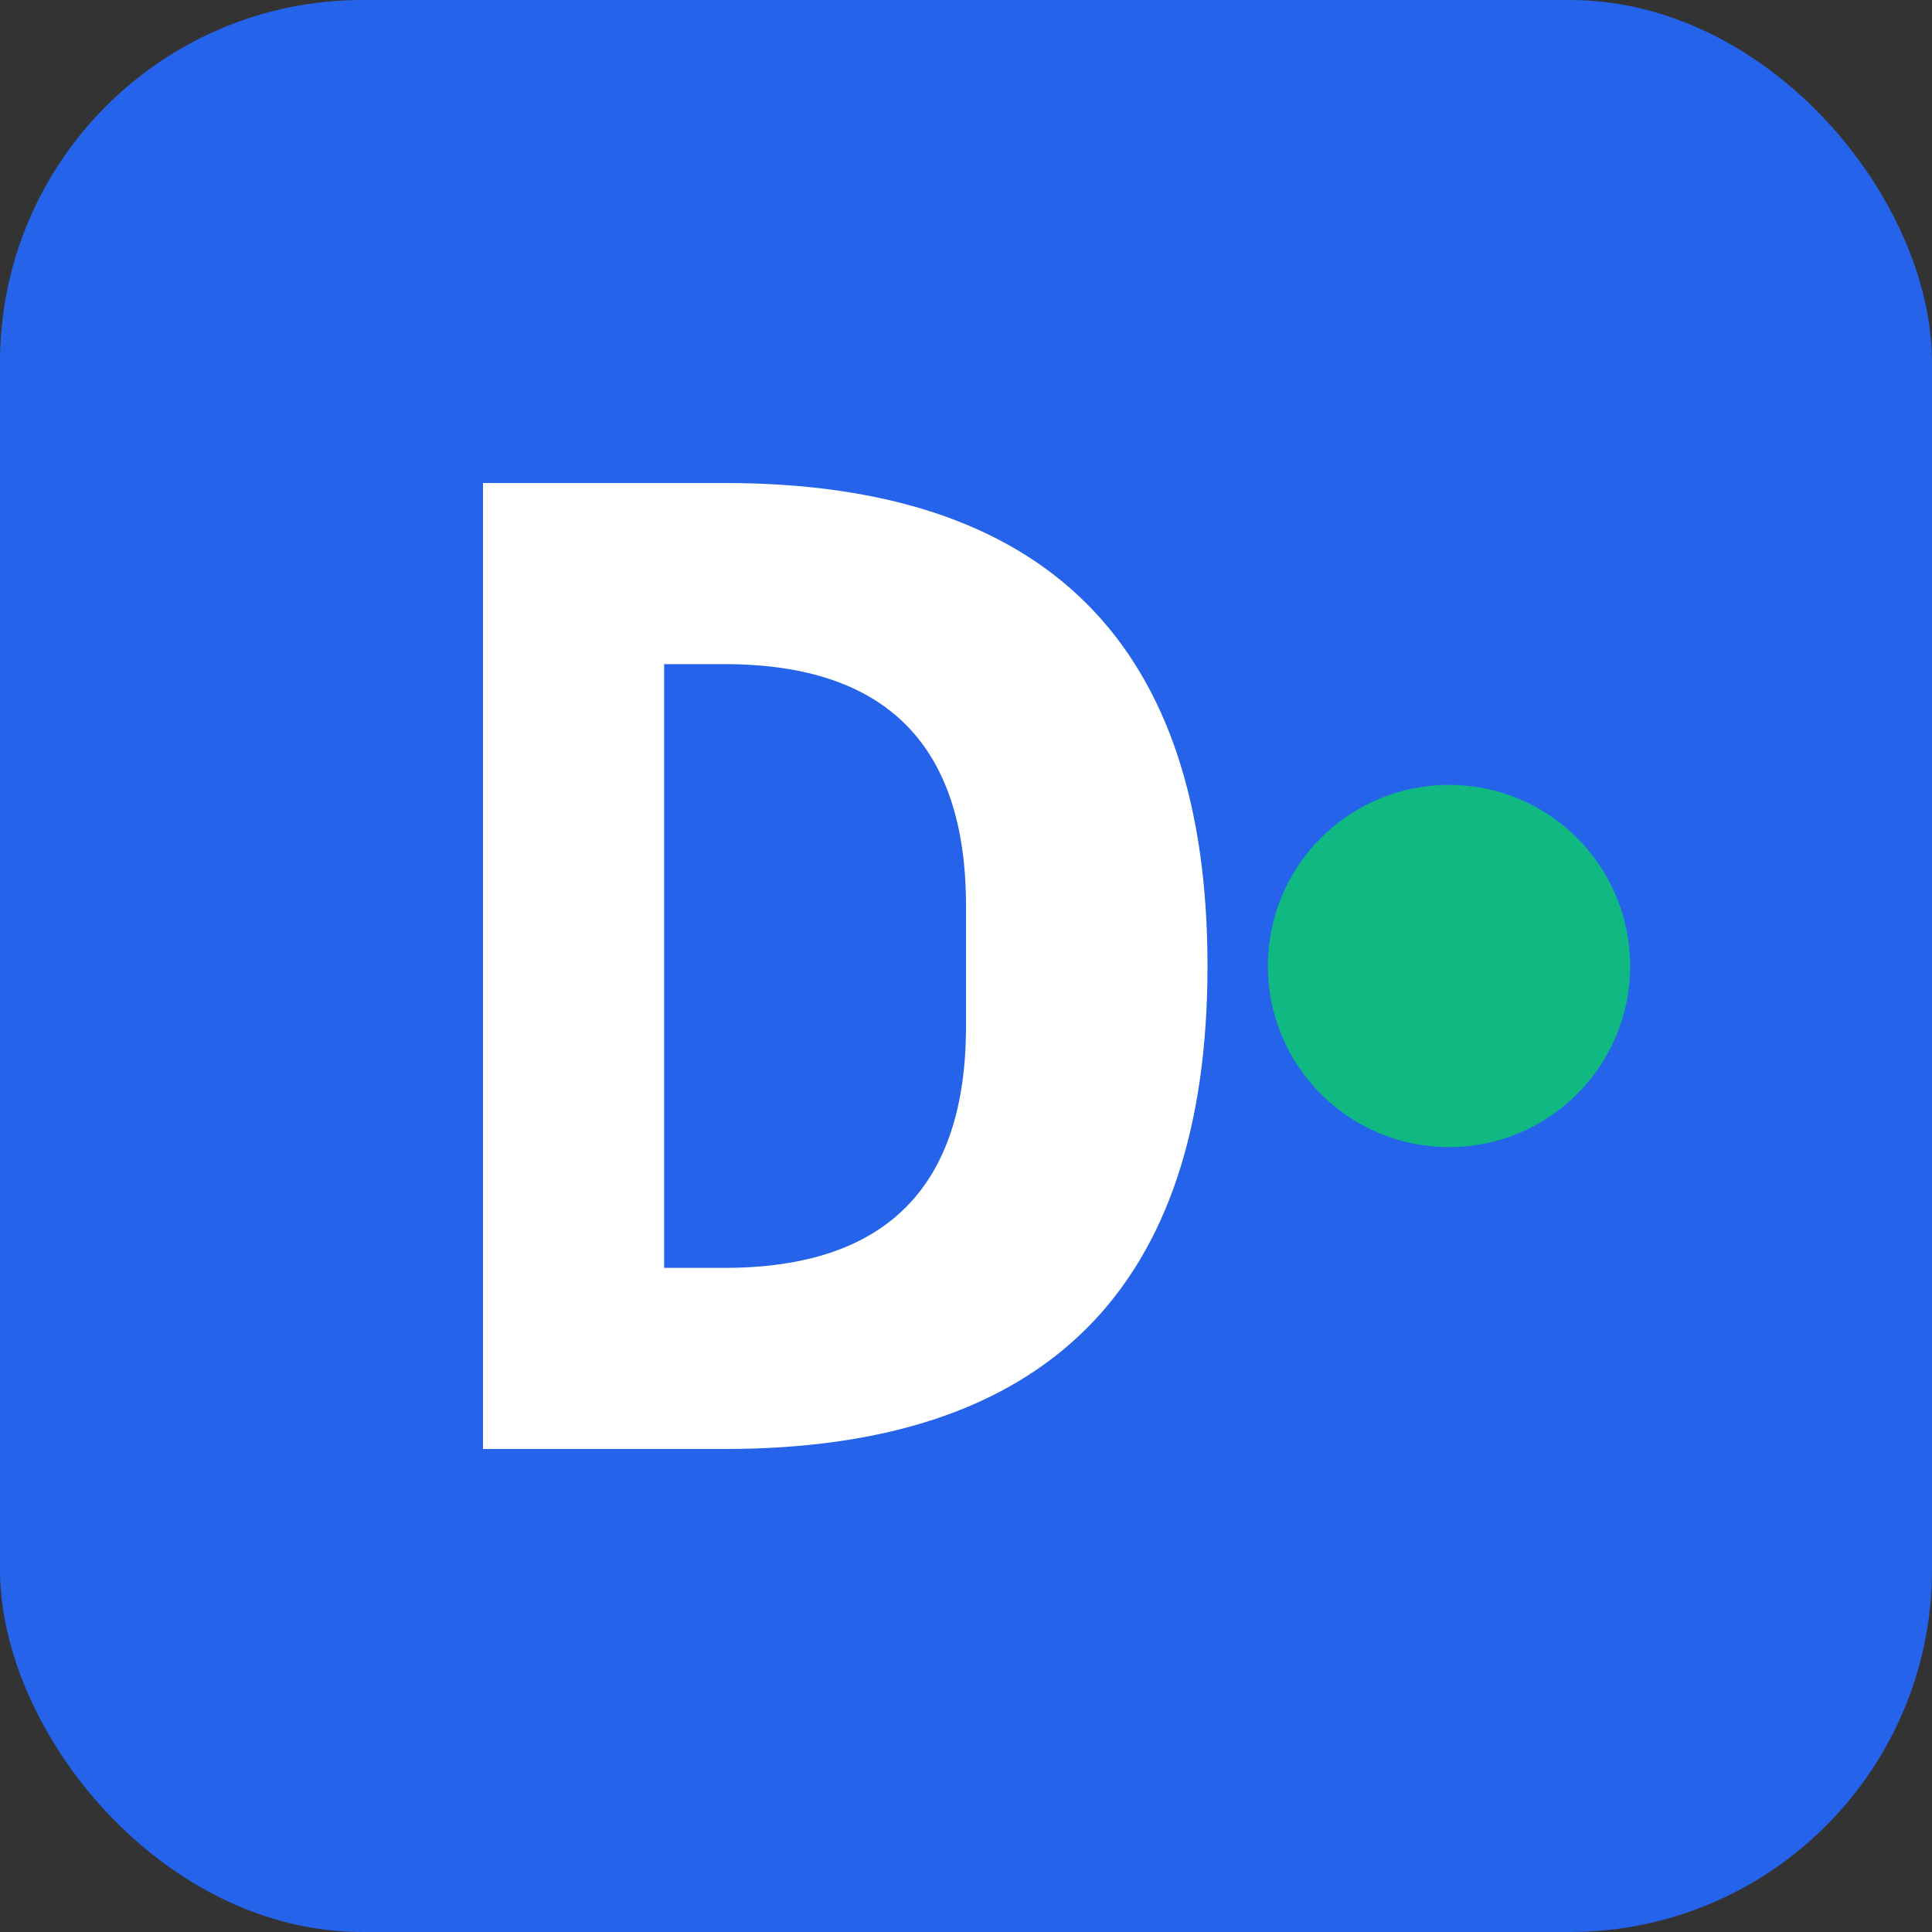 <svg width="32" height="32" viewBox="0 0 32 32" fill="none" xmlns="http://www.w3.org/2000/svg">
  <rect x="0" y="0" width="32" height="32" fill="#333333" stroke="none"/>
  <rect width="32" height="32" rx="6" fill="#2563EB"/>
  <path d="M8 24V8H12C14.667 8 16.667 8.667 18 10C19.333 11.333 20 13.333 20 16C20 18.667 19.333 20.667 18 22C16.667 23.333 14.667 24 12 24H8ZM11 21H12C13.333 21 14.333 20.667 15 20C15.667 19.333 16 18.333 16 17V15C16 13.667 15.667 12.667 15 12C14.333 11.333 13.333 11 12 11H11V21Z" fill="white"/>
  <circle cx="24" cy="16" r="3" fill="#10B981"/>
</svg>